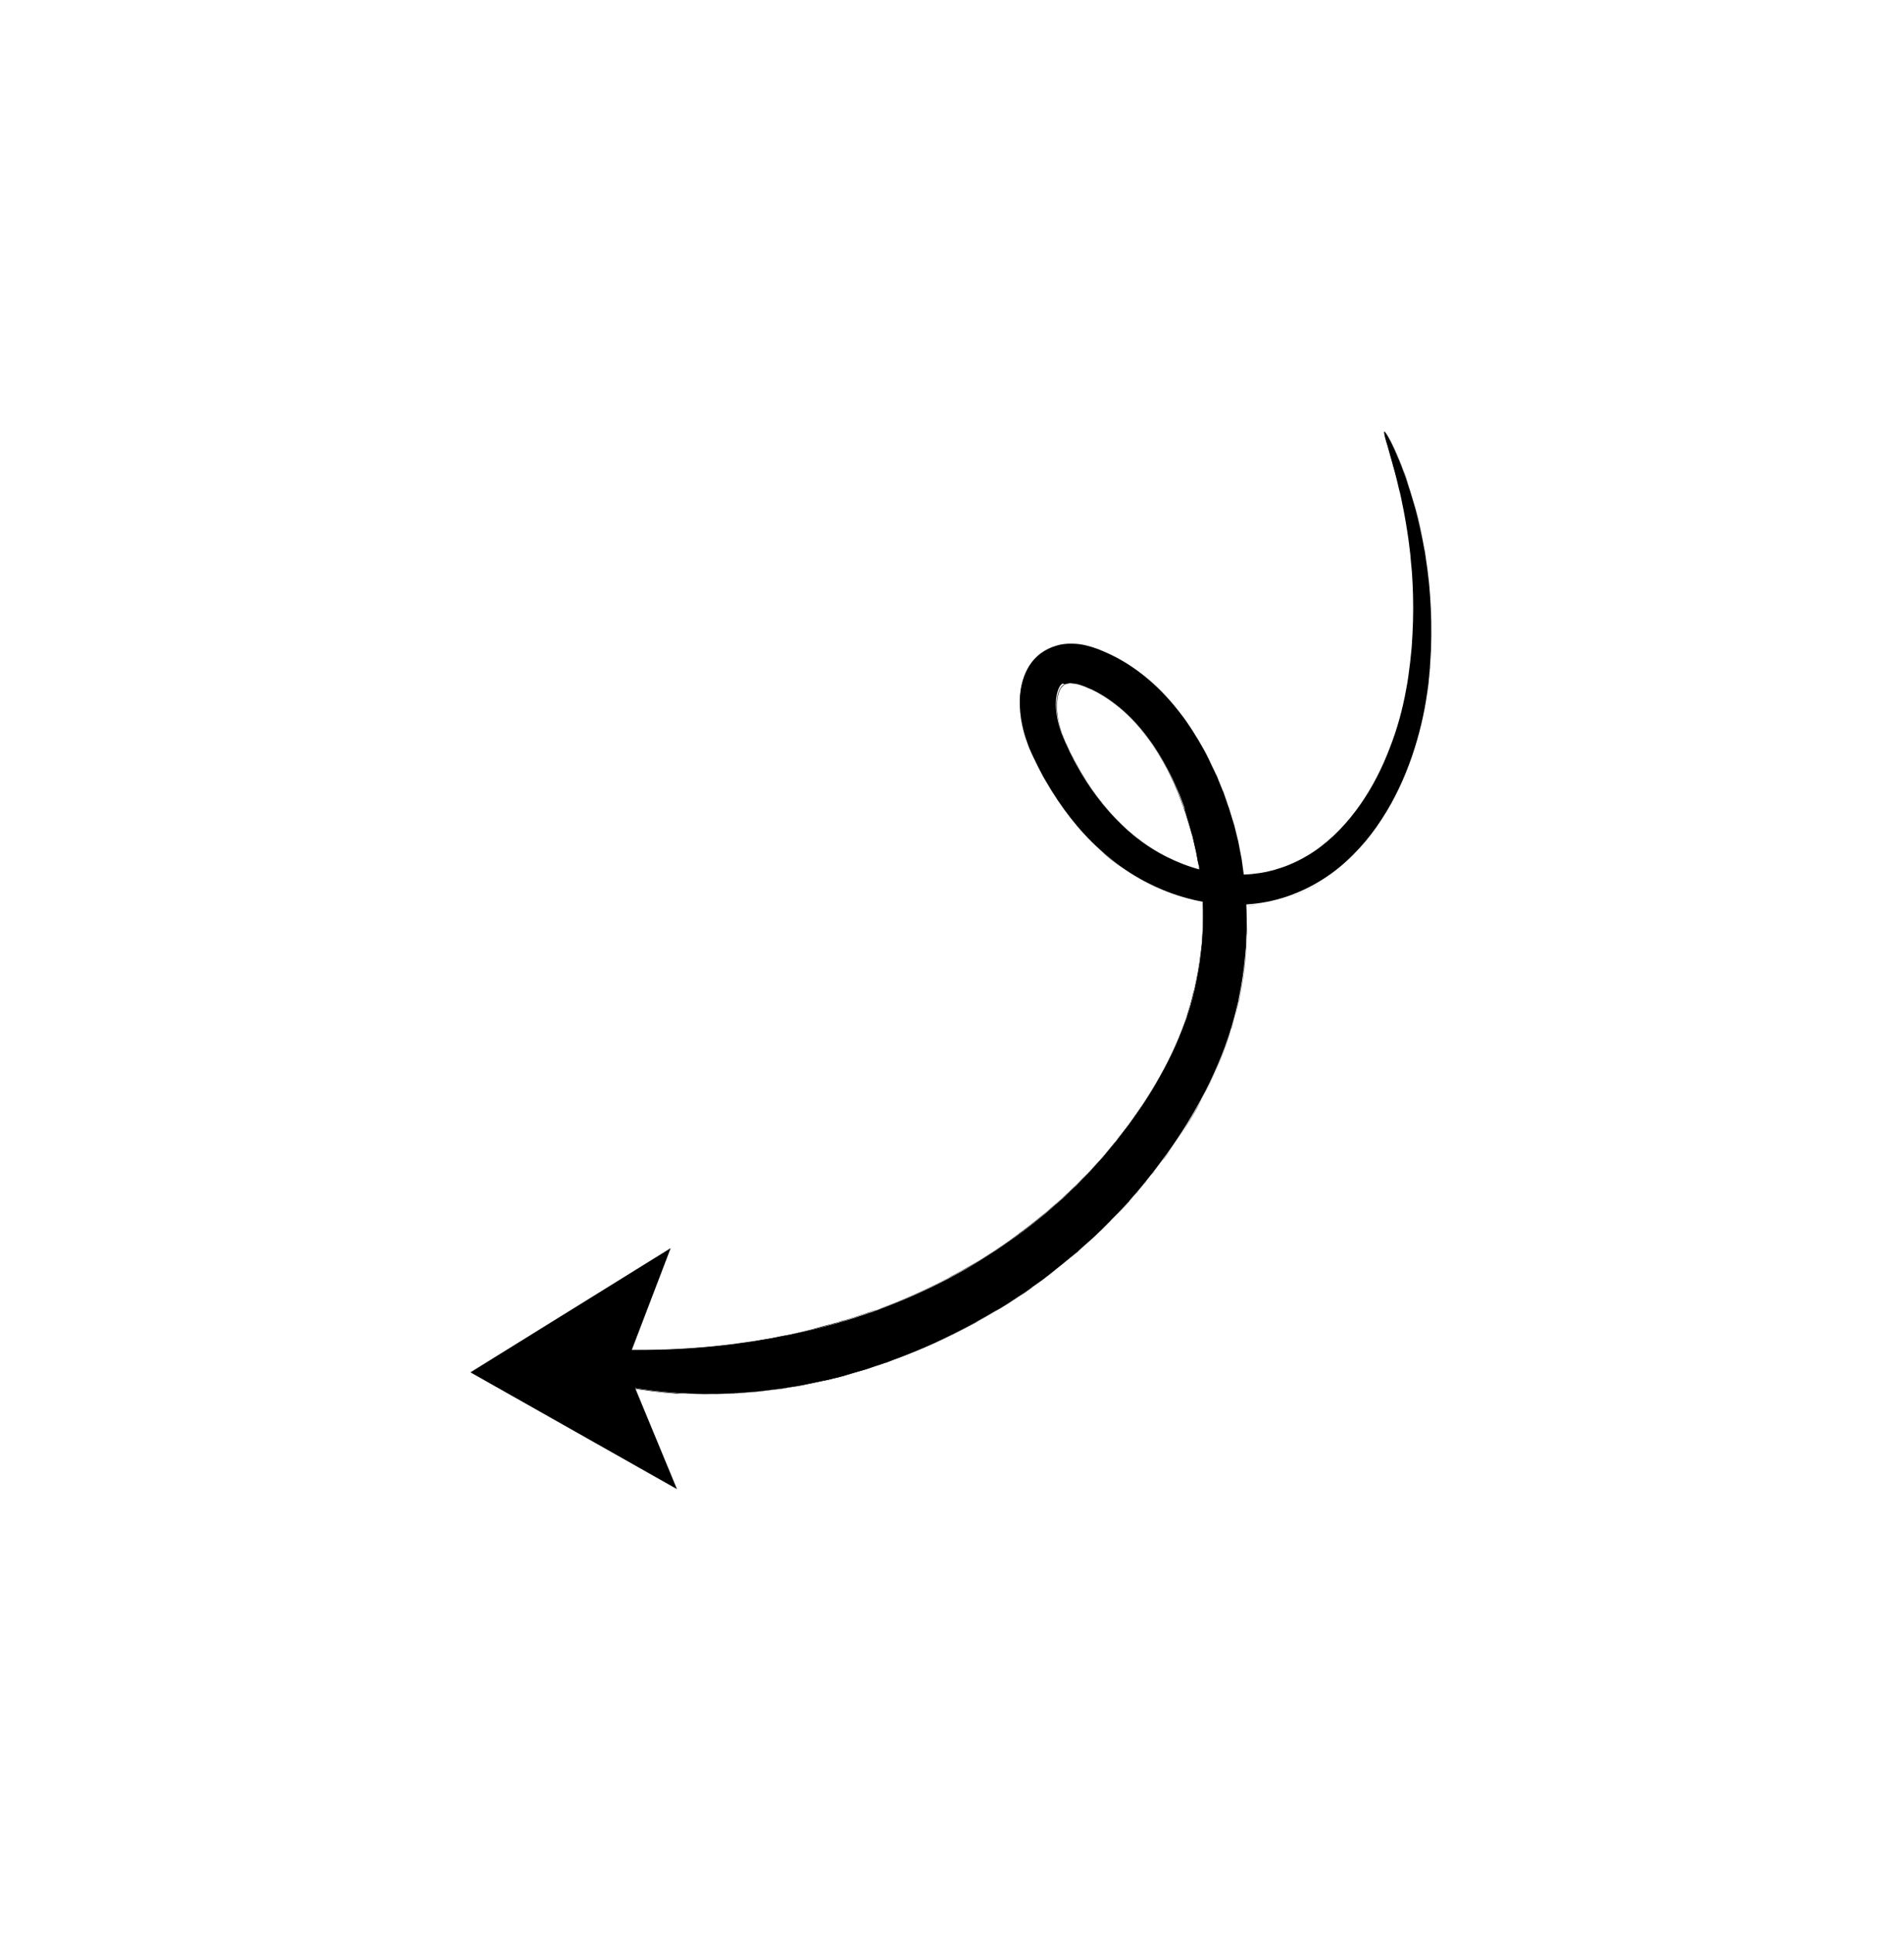 <svg width="132" height="134" viewBox="0 0 132 134" fill="none" xmlns="http://www.w3.org/2000/svg">
<g clip-path="url(#clip0_868_2863)">
<path d="M32.613 95.138L46.497 86.527L43.388 94.666L46.933 103.235L32.613 95.138Z" fill="black"/>
<path d="M37.745 93.81C37.716 93.927 37.831 94.088 38.075 94.266C38.204 94.361 38.358 94.458 38.539 94.555C38.63 94.61 38.733 94.665 38.849 94.721L39.017 94.805C39.082 94.833 39.134 94.861 39.199 94.889C39.458 95.001 39.743 95.115 40.054 95.229C40.132 95.257 40.209 95.286 40.3 95.315C40.378 95.344 40.469 95.372 40.56 95.401C40.728 95.459 40.91 95.503 41.105 95.562C41.482 95.665 41.884 95.794 42.326 95.886C42.547 95.932 42.768 95.991 43.002 96.037C43.119 96.067 43.237 96.083 43.354 96.113C43.471 96.143 43.588 96.159 43.718 96.176C45.657 96.522 48.031 96.722 50.646 96.602C50.816 96.594 50.973 96.598 51.143 96.577L51.641 96.539C51.981 96.51 52.308 96.493 52.661 96.451C53.002 96.408 53.355 96.366 53.696 96.323C53.866 96.302 54.05 96.281 54.22 96.26C54.391 96.225 54.574 96.205 54.744 96.17C54.915 96.136 55.098 96.115 55.269 96.081C55.452 96.047 55.623 96.025 55.807 95.978C56.161 95.91 56.515 95.828 56.882 95.76C56.974 95.737 57.066 95.726 57.158 95.703L57.407 95.657C57.591 95.61 57.762 95.563 57.946 95.516C58.13 95.469 58.313 95.421 58.484 95.374C58.668 95.327 58.852 95.266 59.023 95.219C59.207 95.172 59.418 95.099 59.641 95.04C59.759 95.004 59.877 94.968 60.009 94.933C60.14 94.897 60.272 94.849 60.404 94.8C60.68 94.703 60.982 94.607 61.298 94.498C61.377 94.474 61.456 94.45 61.548 94.413C61.627 94.376 61.719 94.353 61.798 94.316C61.969 94.255 62.141 94.181 62.325 94.121C63.773 93.573 65.54 92.811 67.496 91.739C67.985 91.465 68.487 91.191 69.003 90.878C69.267 90.741 69.519 90.578 69.784 90.415C70.035 90.252 70.3 90.076 70.565 89.9C70.698 89.812 70.83 89.724 70.962 89.635C71.028 89.598 71.095 89.548 71.161 89.497C71.228 89.447 71.294 89.409 71.36 89.358C71.625 89.169 71.891 88.98 72.169 88.791C72.301 88.704 72.434 88.589 72.567 88.488C72.7 88.387 72.833 88.286 72.965 88.185C73.231 87.969 73.51 87.767 73.776 87.539C74.042 87.311 74.321 87.096 74.6 86.868C74.666 86.817 74.733 86.753 74.799 86.69C74.866 86.626 74.932 86.575 74.999 86.512C75.132 86.384 75.265 86.27 75.412 86.143C75.545 86.016 75.691 85.902 75.824 85.775C75.958 85.647 76.091 85.52 76.224 85.392C76.358 85.265 76.491 85.138 76.624 84.997C76.691 84.934 76.758 84.87 76.825 84.793L76.931 84.691L77.025 84.589C77.292 84.321 77.559 84.04 77.826 83.759C77.893 83.683 77.959 83.619 78.026 83.542C78.093 83.465 78.16 83.402 78.227 83.325C78.36 83.184 78.481 83.031 78.615 82.877C78.749 82.723 78.882 82.583 79.003 82.429C79.124 82.275 79.258 82.121 79.379 81.967C79.499 81.813 79.633 81.66 79.754 81.493C79.821 81.416 79.888 81.339 79.942 81.262C80.009 81.185 80.063 81.095 80.13 81.018C80.372 80.684 80.627 80.363 80.869 80.029C80.99 79.862 81.111 79.695 81.233 79.515C81.354 79.348 81.462 79.167 81.583 79C82.055 78.305 82.501 77.57 82.935 76.808C83.369 76.046 83.777 75.271 84.147 74.442C84.517 73.626 84.861 72.783 85.154 71.899C85.237 71.678 85.293 71.457 85.363 71.236C85.433 71.014 85.49 70.793 85.56 70.559C85.617 70.337 85.674 70.103 85.731 69.881C85.76 69.764 85.788 69.66 85.817 69.543C85.845 69.425 85.874 69.308 85.889 69.19C86.079 68.264 86.229 67.323 86.314 66.368C86.332 66.132 86.363 65.883 86.381 65.648C86.386 65.412 86.404 65.163 86.409 64.927C86.445 64.442 86.43 63.956 86.427 63.47C86.432 63.221 86.41 62.984 86.403 62.735C86.395 62.498 86.374 62.248 86.366 61.999C86.345 61.762 86.324 61.512 86.29 61.261L86.258 60.893L86.247 60.801L86.236 60.709L86.214 60.524C86.18 60.274 86.145 60.037 86.111 59.786L86.089 59.602C86.077 59.536 86.065 59.483 86.054 59.417L85.983 59.047C85.936 58.81 85.889 58.559 85.841 58.322C85.781 58.083 85.721 57.832 85.661 57.594L85.576 57.237C85.54 57.118 85.503 56.999 85.466 56.88C85.393 56.642 85.32 56.403 85.246 56.165C85.209 56.045 85.173 55.926 85.123 55.807L85 55.449L84.876 55.091L84.815 54.918C84.79 54.865 84.765 54.799 84.74 54.746C84.641 54.506 84.554 54.281 84.454 54.041C84.404 53.922 84.368 53.803 84.305 53.696L84.142 53.35C84.029 53.124 83.929 52.898 83.817 52.658C83.704 52.432 83.591 52.205 83.465 51.978C82.974 51.085 82.418 50.215 81.782 49.383C81.145 48.564 80.43 47.782 79.609 47.088C78.787 46.395 77.885 45.791 76.889 45.329C76.824 45.301 76.759 45.272 76.707 45.245L76.513 45.16C76.384 45.104 76.267 45.061 76.138 45.005C75.879 44.905 75.593 44.818 75.294 44.744C74.995 44.67 74.656 44.62 74.303 44.623C73.951 44.613 73.571 44.654 73.19 44.774C72.835 44.882 72.479 45.055 72.147 45.295C71.829 45.535 71.561 45.829 71.359 46.151C71.156 46.474 71.018 46.798 70.92 47.123C70.822 47.448 70.763 47.761 70.73 48.075C70.665 48.691 70.706 49.269 70.785 49.836C70.878 50.39 71.011 50.932 71.209 51.463C71.258 51.595 71.308 51.728 71.357 51.861L71.394 51.954L71.432 52.033L71.507 52.206L71.669 52.552L71.832 52.885C71.882 52.992 71.945 53.111 71.995 53.218L72.171 53.551C72.284 53.778 72.41 53.991 72.536 54.205C73.041 55.073 73.598 55.916 74.222 56.709C74.845 57.501 75.522 58.243 76.266 58.908C79.214 61.632 83.259 63.115 87.097 62.637C89.009 62.404 90.789 61.642 92.261 60.583C93.004 60.053 93.657 59.442 94.245 58.803C94.833 58.164 95.357 57.471 95.802 56.775C96.72 55.371 97.391 53.882 97.892 52.426C98.392 50.958 98.737 49.498 98.936 48.086C98.966 47.916 98.982 47.733 99.012 47.563C99.027 47.472 99.028 47.393 99.043 47.302C99.045 47.21 99.06 47.132 99.062 47.04C99.079 46.87 99.095 46.7 99.112 46.529C99.129 46.359 99.145 46.189 99.149 46.019C99.169 45.678 99.189 45.35 99.209 45.023C99.215 44.695 99.222 44.367 99.229 44.039C99.243 42.753 99.177 41.531 99.07 40.399C99.036 40.122 99.003 39.833 98.97 39.556C98.936 39.279 98.889 39.016 98.856 38.752C98.832 38.62 98.822 38.489 98.799 38.357C98.775 38.225 98.752 38.106 98.728 37.974C98.681 37.723 98.634 37.472 98.587 37.235C98.385 36.271 98.181 35.399 97.936 34.617C97.875 34.419 97.826 34.233 97.765 34.048C97.704 33.862 97.642 33.69 97.593 33.518C97.531 33.345 97.482 33.186 97.42 33.027C97.371 32.868 97.309 32.709 97.247 32.563C97.198 32.417 97.136 32.271 97.086 32.138C97.037 32.005 96.987 31.872 96.924 31.753C96.825 31.513 96.725 31.288 96.638 31.088C96.55 30.889 96.463 30.715 96.387 30.569C96.312 30.422 96.249 30.302 96.186 30.195C96.072 30.008 96.009 29.915 95.97 29.913C95.943 29.926 95.954 30.044 96.002 30.256C96.026 30.361 96.062 30.494 96.111 30.653C96.16 30.811 96.222 30.984 96.27 31.195C96.331 31.394 96.391 31.632 96.464 31.884C96.501 32.016 96.537 32.148 96.574 32.28C96.61 32.413 96.646 32.558 96.695 32.717C96.731 32.862 96.78 33.022 96.816 33.18C96.852 33.339 96.901 33.511 96.936 33.682C96.972 33.854 97.021 34.026 97.069 34.211C97.104 34.396 97.153 34.581 97.188 34.779C97.355 35.558 97.506 36.429 97.643 37.378C97.678 37.615 97.699 37.852 97.733 38.102C97.743 38.221 97.767 38.353 97.777 38.471C97.788 38.603 97.798 38.721 97.808 38.853C97.829 39.116 97.863 39.366 97.883 39.642C97.904 39.906 97.912 40.181 97.932 40.458C97.987 41.562 97.989 42.743 97.924 43.975C97.904 44.289 97.885 44.59 97.865 44.918C97.832 45.232 97.799 45.559 97.767 45.873C97.688 46.514 97.609 47.181 97.478 47.834C97.241 49.152 96.873 50.52 96.349 51.856C95.837 53.206 95.169 54.538 94.308 55.773C93.446 57.008 92.39 58.145 91.118 59.014C90.482 59.441 89.795 59.802 89.071 60.07C88.886 60.143 88.703 60.19 88.519 60.25C88.426 60.287 88.334 60.31 88.243 60.334C88.15 60.358 88.059 60.381 87.954 60.404C87.757 60.451 87.573 60.485 87.376 60.519C87.18 60.539 86.983 60.573 86.787 60.593C85.216 60.744 83.562 60.499 82.02 59.903C81.242 59.605 80.492 59.228 79.783 58.774C79.074 58.321 78.406 57.789 77.778 57.193C76.536 56.002 75.468 54.566 74.613 52.993C74.512 52.793 74.399 52.606 74.299 52.393C74.198 52.193 74.098 51.993 74.01 51.794L73.873 51.488L73.736 51.182L73.674 51.023L73.636 50.943L73.612 50.877C73.574 50.784 73.537 50.691 73.513 50.598C73.39 50.227 73.294 49.83 73.249 49.449C73.192 49.066 73.187 48.685 73.233 48.346C73.279 48.006 73.377 47.733 73.484 47.565C73.538 47.488 73.592 47.424 73.658 47.387C73.8 47.456 73.879 47.419 73.972 47.396C74.05 47.372 74.155 47.362 74.272 47.365C74.39 47.369 74.546 47.4 74.702 47.43C74.858 47.474 75.04 47.532 75.221 47.603L75.506 47.73L75.649 47.786C75.701 47.801 75.739 47.828 75.791 47.856C77.265 48.581 78.56 49.761 79.589 51.156C80.11 51.854 80.565 52.602 80.98 53.389C81.08 53.589 81.18 53.788 81.281 53.975C81.368 54.175 81.455 54.387 81.556 54.587L81.693 54.893C81.743 54.999 81.78 55.105 81.817 55.198C81.891 55.41 81.978 55.61 82.052 55.822C82.078 55.875 82.09 55.928 82.115 55.981L82.137 56.139L82.235 56.457L82.333 56.775C82.37 56.881 82.407 56.987 82.431 57.093C82.492 57.305 82.553 57.517 82.614 57.728C82.638 57.834 82.675 57.94 82.699 58.046L82.77 58.363C82.818 58.574 82.866 58.786 82.914 59.01C82.962 59.222 82.996 59.446 83.031 59.657L83.103 59.961C83.115 60.014 83.127 60.066 83.126 60.119L83.149 60.277C83.183 60.501 83.218 60.712 83.24 60.923L83.263 61.081L83.274 61.16L83.285 61.239L83.318 61.568C83.339 61.779 83.348 62.002 83.37 62.213C83.378 62.423 83.387 62.647 83.395 62.857C83.404 63.067 83.412 63.291 83.408 63.5C83.399 63.933 83.403 64.353 83.369 64.772C83.351 64.982 83.347 65.192 83.329 65.401C83.312 65.611 83.281 65.82 83.264 66.029C83.181 66.867 83.02 67.689 82.847 68.484C82.832 68.589 82.804 68.68 82.775 68.784C82.747 68.888 82.719 68.98 82.704 69.084C82.648 69.279 82.604 69.475 82.548 69.67C82.492 69.865 82.422 70.06 82.366 70.255C82.31 70.451 82.253 70.646 82.171 70.827C81.894 71.593 81.591 72.333 81.25 73.045C80.908 73.77 80.528 74.454 80.135 75.138C79.742 75.809 79.323 76.466 78.879 77.097C78.771 77.251 78.664 77.405 78.543 77.572C78.435 77.727 78.314 77.881 78.206 78.035C77.978 78.33 77.75 78.625 77.522 78.921C77.468 78.998 77.414 79.075 77.347 79.138C77.293 79.216 77.227 79.279 77.173 79.357C77.052 79.497 76.932 79.638 76.824 79.779C76.704 79.92 76.583 80.061 76.476 80.202C76.356 80.33 76.235 80.471 76.115 80.599C75.995 80.727 75.874 80.867 75.754 80.995C75.7 81.059 75.634 81.123 75.58 81.2C75.526 81.264 75.46 81.328 75.393 81.391C75.139 81.647 74.899 81.889 74.659 82.144L74.566 82.234L74.472 82.323C74.406 82.386 74.352 82.437 74.286 82.501C74.166 82.616 74.032 82.743 73.912 82.858C73.792 82.972 73.659 83.086 73.539 83.201C73.406 83.315 73.287 83.417 73.154 83.531C73.034 83.646 72.901 83.747 72.781 83.861C72.715 83.912 72.661 83.976 72.595 84.026C72.528 84.077 72.475 84.141 72.408 84.192C72.156 84.394 71.903 84.597 71.651 84.799C71.399 85.002 71.146 85.192 70.894 85.381C70.775 85.469 70.642 85.571 70.523 85.659C70.403 85.747 70.27 85.849 70.151 85.924C69.9 86.1 69.648 86.263 69.409 86.44C69.343 86.478 69.29 86.529 69.224 86.566C69.157 86.603 69.104 86.654 69.038 86.692C68.919 86.767 68.786 86.855 68.667 86.93C68.429 87.081 68.177 87.244 67.939 87.395C67.701 87.532 67.463 87.683 67.225 87.82C66.761 88.108 66.286 88.344 65.837 88.593C64.027 89.551 62.406 90.225 61.076 90.725C60.905 90.785 60.747 90.846 60.589 90.907C60.51 90.931 60.431 90.968 60.352 90.992C60.273 91.016 60.194 91.04 60.129 91.064C59.826 91.161 59.563 91.258 59.3 91.342C59.168 91.378 59.05 91.427 58.931 91.463C58.813 91.499 58.708 91.535 58.603 91.558C58.393 91.618 58.195 91.677 58.038 91.725C57.867 91.773 57.709 91.821 57.538 91.868C57.367 91.916 57.21 91.951 57.039 91.998C56.868 92.046 56.711 92.08 56.54 92.128L56.291 92.186C56.212 92.21 56.12 92.221 56.041 92.245C55.713 92.327 55.385 92.396 55.057 92.465C54.899 92.5 54.729 92.534 54.571 92.569C54.414 92.604 54.243 92.638 54.086 92.66C53.928 92.695 53.771 92.729 53.614 92.751C53.456 92.786 53.299 92.807 53.142 92.829C52.827 92.885 52.513 92.929 52.198 92.985C51.883 93.029 51.582 93.072 51.268 93.116L50.809 93.181C50.652 93.203 50.508 93.211 50.364 93.234C47.967 93.518 45.784 93.598 43.942 93.584C43.825 93.581 43.707 93.59 43.602 93.587C43.485 93.584 43.38 93.581 43.263 93.577C43.054 93.571 42.832 93.564 42.623 93.572C42.205 93.573 41.813 93.548 41.435 93.537C41.252 93.531 41.069 93.526 40.899 93.521C40.808 93.519 40.73 93.516 40.651 93.514C40.573 93.512 40.495 93.509 40.403 93.507C40.09 93.498 39.789 93.489 39.528 93.494C39.463 93.492 39.398 93.49 39.332 93.502C39.267 93.5 39.215 93.498 39.149 93.496C39.032 93.493 38.914 93.502 38.809 93.499C38.6 93.507 38.417 93.527 38.273 93.549C37.958 93.606 37.773 93.692 37.745 93.81Z" fill="black"/>
<path d="M48.177 96.623C48.986 96.646 49.809 96.644 50.647 96.603C50.699 96.605 50.764 96.593 50.816 96.595C50.921 96.598 51.039 96.588 51.143 96.578L51.641 96.54C51.732 96.53 51.837 96.52 51.928 96.522C52.164 96.503 52.413 96.484 52.648 96.465C52.989 96.422 53.329 96.38 53.67 96.337C53.735 96.326 53.801 96.328 53.866 96.317C53.984 96.307 54.102 96.284 54.207 96.274C54.377 96.24 54.561 96.219 54.731 96.184C54.875 96.162 55.02 96.14 55.164 96.118L55.255 96.108C55.295 96.096 55.321 96.097 55.36 96.085C55.505 96.063 55.649 96.04 55.793 96.005L56.226 95.913C56.436 95.867 56.659 95.821 56.869 95.774C56.896 95.762 56.935 95.763 56.961 95.751C57.014 95.739 57.079 95.728 57.145 95.717L57.407 95.659C57.578 95.611 57.749 95.577 57.932 95.53L57.959 95.531C58.142 95.483 58.326 95.436 58.497 95.389C58.615 95.353 58.734 95.317 58.852 95.281C58.918 95.27 58.97 95.245 59.036 95.221L59.654 95.042C59.733 95.018 59.812 94.994 59.904 94.971L60.022 94.935C60.101 94.911 60.193 94.874 60.272 94.85C60.325 94.838 60.364 94.813 60.417 94.802C60.575 94.741 60.746 94.693 60.93 94.633L61.325 94.5C61.351 94.488 61.377 94.475 61.416 94.477C61.469 94.465 61.522 94.44 61.574 94.416C61.654 94.379 61.745 94.355 61.825 94.318C61.996 94.257 62.167 94.184 62.351 94.123C63.181 93.806 63.958 93.488 64.75 93.13C65.686 92.698 66.623 92.24 67.522 91.754C67.614 91.705 67.707 91.655 67.8 91.592C68.196 91.367 68.606 91.143 69.016 90.893L69.28 90.743C69.452 90.643 69.624 90.53 69.796 90.43C70.008 90.291 70.22 90.153 70.432 90.015L70.578 89.915C70.644 89.877 70.71 89.826 70.776 89.789C70.843 89.752 70.909 89.701 70.975 89.664C71.041 89.626 71.108 89.576 71.174 89.525C71.24 89.475 71.306 89.437 71.373 89.386L71.612 89.197C71.797 89.071 71.983 88.932 72.169 88.806C72.275 88.73 72.381 88.655 72.487 88.566C72.514 88.54 72.54 88.528 72.567 88.503C72.62 88.465 72.686 88.414 72.739 88.376C72.819 88.313 72.899 88.25 72.978 88.186C73.045 88.136 73.111 88.085 73.178 88.022C73.377 87.87 73.589 87.706 73.789 87.541C73.948 87.414 74.108 87.275 74.267 87.148L74.613 86.869C74.679 86.819 74.746 86.768 74.812 86.692C74.879 86.628 74.945 86.577 75.012 86.513C75.066 86.463 75.132 86.412 75.185 86.361C75.265 86.285 75.345 86.221 75.425 86.145L75.838 85.776C75.931 85.687 76.024 85.585 76.131 85.496L76.237 85.394L76.638 84.999C76.704 84.936 76.771 84.872 76.838 84.795L76.944 84.693L77.038 84.591L77.172 84.45C77.385 84.22 77.612 83.991 77.839 83.748C77.866 83.723 77.893 83.697 77.906 83.671C77.946 83.633 78 83.582 78.04 83.531L78.093 83.48C78.147 83.429 78.187 83.377 78.24 83.314L78.347 83.225C78.441 83.109 78.547 83.007 78.641 82.892C78.775 82.739 78.908 82.598 79.029 82.444L79.083 82.38C79.19 82.252 79.297 82.111 79.418 81.983L79.579 81.791C79.659 81.701 79.726 81.598 79.806 81.509L79.994 81.278C80.034 81.227 80.075 81.175 80.115 81.124C80.142 81.099 80.155 81.073 80.182 81.034C80.316 80.867 80.438 80.687 80.572 80.52C80.692 80.367 80.814 80.199 80.921 80.045L81.285 79.531C81.352 79.428 81.419 79.338 81.487 79.235C81.541 79.157 81.581 79.093 81.635 79.016C82.12 78.295 82.58 77.561 82.987 76.837C83.408 76.049 83.817 75.247 84.173 74.47C84.556 73.628 84.887 72.772 85.179 71.927C85.249 71.745 85.305 71.55 85.361 71.355C85.375 71.316 85.376 71.29 85.389 71.251C85.459 71.03 85.516 70.821 85.586 70.6L85.586 70.574C85.628 70.444 85.671 70.288 85.7 70.144C85.715 70.066 85.742 69.988 85.757 69.91L85.799 69.753C85.814 69.688 85.828 69.623 85.843 69.571C85.856 69.545 85.857 69.506 85.871 69.48C85.885 69.402 85.913 69.31 85.928 69.232C86.147 68.11 86.283 67.248 86.353 66.41C86.354 66.331 86.369 66.252 86.37 66.174C86.387 66.017 86.403 65.847 86.407 65.689L86.448 64.956C86.469 64.602 86.463 64.234 86.47 63.893C86.473 63.762 86.463 63.63 86.465 63.512C86.469 63.342 86.459 63.158 86.45 62.987C86.451 62.934 86.439 62.868 86.441 62.803C86.663 62.783 86.899 62.764 87.121 62.744C88.051 62.627 88.984 62.392 89.867 62.024C90.723 61.681 91.529 61.232 92.285 60.69C92.643 60.438 92.989 60.146 93.335 59.841C93.654 59.562 93.961 59.243 94.269 58.91C94.83 58.297 95.354 57.617 95.826 56.882C96.258 56.212 96.665 55.489 97.021 54.725C97.349 54.039 97.652 53.287 97.916 52.52C98.403 51.117 98.746 49.657 98.96 48.18C98.976 48.036 99.005 47.906 99.021 47.762C99.022 47.723 99.036 47.684 99.037 47.644L99.038 47.579C99.052 47.514 99.054 47.448 99.068 47.383C99.07 47.291 99.085 47.213 99.087 47.121C99.103 46.977 99.119 46.82 99.122 46.676L99.124 46.61C99.124 46.571 99.125 46.531 99.139 46.492C99.155 46.361 99.157 46.23 99.173 46.1C99.175 45.995 99.191 45.877 99.193 45.772C99.211 45.549 99.216 45.326 99.233 45.104L99.254 44.12C99.266 42.926 99.213 41.704 99.094 40.48C99.061 40.203 99.028 39.913 98.994 39.637C98.972 39.453 98.949 39.281 98.914 39.109C98.903 39.017 98.892 38.925 98.88 38.833L98.823 38.438L98.824 38.411C98.8 38.292 98.776 38.174 98.766 38.055L98.731 37.844C98.696 37.659 98.66 37.488 98.638 37.316C98.412 36.234 98.207 35.401 97.987 34.699C97.95 34.593 97.926 34.487 97.889 34.381L97.816 34.129C97.779 34.01 97.729 33.877 97.692 33.771C97.68 33.718 97.656 33.665 97.631 33.599L97.458 33.108C97.421 33.002 97.384 32.896 97.347 32.79C97.322 32.737 97.31 32.697 97.285 32.644C97.248 32.538 97.21 32.445 97.173 32.352L97.124 32.219C97.074 32.086 97.025 31.954 96.962 31.834C96.862 31.595 96.763 31.369 96.675 31.169C96.601 30.983 96.513 30.823 96.437 30.69L96.425 30.65C96.35 30.503 96.287 30.384 96.224 30.277C96.123 30.09 96.047 29.996 96.02 29.995C95.994 30.008 96.005 30.126 96.053 30.337C96.076 30.443 96.113 30.575 96.162 30.734C96.174 30.787 96.199 30.84 96.21 30.906C96.247 31.012 96.284 31.145 96.32 31.277C96.382 31.476 96.442 31.714 96.515 31.965C96.552 32.084 96.588 32.217 96.624 32.362C96.661 32.494 96.697 32.64 96.746 32.799C96.758 32.852 96.77 32.904 96.795 32.971C96.819 33.063 96.843 33.169 96.88 33.262L96.928 33.447C96.952 33.553 96.976 33.659 97 33.764C97.012 33.83 97.037 33.897 97.048 33.963C97.072 34.068 97.109 34.174 97.133 34.293L97.252 34.861C97.407 35.548 97.547 36.353 97.707 37.46C97.741 37.697 97.763 37.934 97.796 38.184C97.807 38.303 97.818 38.408 97.842 38.527L97.841 38.566L97.872 38.948C97.909 39.041 97.907 39.133 97.918 39.225C97.928 39.383 97.951 39.554 97.96 39.725C97.981 39.988 97.988 40.264 98.009 40.54C98.062 41.736 98.064 42.917 98.001 44.057L97.942 45C97.925 45.197 97.908 45.393 97.877 45.589C97.862 45.707 97.846 45.838 97.844 45.956C97.765 46.583 97.686 47.25 97.555 47.916C97.304 49.3 96.923 50.654 96.425 51.952C96.163 52.653 95.861 53.326 95.535 53.947C95.181 54.632 94.802 55.277 94.384 55.869C93.442 57.219 92.374 58.304 91.195 59.109C90.545 59.55 89.859 59.897 89.147 60.165C89.029 60.214 88.897 60.25 88.766 60.298C88.713 60.31 88.648 60.334 88.595 60.359C88.516 60.383 88.437 60.407 88.359 60.418C88.345 60.417 88.332 60.43 88.306 60.429L88.188 60.465C88.135 60.477 88.083 60.488 88.03 60.513C87.912 60.536 87.794 60.559 87.689 60.582C87.61 60.593 87.531 60.617 87.453 60.627L87.387 60.639C87.217 60.66 87.047 60.681 86.863 60.702C86.667 60.723 86.458 60.73 86.248 60.737L86.226 60.578L86.203 60.42C86.18 60.236 86.145 60.038 86.123 59.853L86.101 59.669C86.089 59.63 86.089 59.59 86.077 59.55C86.078 59.524 86.065 59.511 86.066 59.484L85.995 59.115C85.983 59.036 85.959 58.943 85.948 58.864C85.912 58.706 85.889 58.547 85.853 58.389L85.672 57.662L85.589 57.292C85.564 57.212 85.54 57.133 85.515 57.053C85.503 57.014 85.491 56.974 85.478 56.934L85.393 56.643C85.357 56.498 85.307 56.365 85.271 56.219C85.247 56.127 85.21 56.034 85.185 55.954C85.173 55.928 85.16 55.901 85.148 55.861L85.025 55.503L84.84 54.973C84.828 54.933 84.816 54.894 84.79 54.853C84.778 54.84 84.778 54.814 84.766 54.787C84.666 54.548 84.579 54.322 84.48 54.083C84.467 54.043 84.442 54.003 84.43 53.964C84.406 53.884 84.368 53.817 84.33 53.737L84.168 53.392C84.092 53.245 84.03 53.086 83.955 52.926L83.842 52.7C83.804 52.633 83.767 52.566 83.742 52.5C83.667 52.34 83.579 52.18 83.49 52.02C83.239 51.566 82.974 51.112 82.708 50.698C82.43 50.256 82.125 49.827 81.807 49.424C81.476 48.995 81.132 48.591 80.787 48.227C80.416 47.835 80.032 47.456 79.634 47.13C78.774 46.409 77.858 45.818 76.914 45.37C76.849 45.342 76.785 45.314 76.733 45.286L76.539 45.202C76.5 45.187 76.461 45.173 76.435 45.159C76.344 45.117 76.254 45.088 76.163 45.046C75.839 44.932 75.579 44.846 75.319 44.785C74.994 44.71 74.681 44.675 74.394 44.667C74.381 44.666 74.355 44.665 74.342 44.665C73.963 44.654 73.583 44.709 73.228 44.816C72.847 44.936 72.491 45.11 72.186 45.337C71.88 45.564 71.6 45.858 71.397 46.193C71.208 46.477 71.057 46.813 70.945 47.164C70.861 47.464 70.789 47.777 70.756 48.117C70.705 48.68 70.719 49.258 70.811 49.877C70.903 50.444 71.036 50.973 71.234 51.504C71.296 51.663 71.346 51.783 71.382 51.902L71.42 51.995L71.532 52.248L71.682 52.593L71.845 52.926C71.87 52.967 71.882 53.006 71.907 53.046C71.945 53.113 71.983 53.193 72.02 53.273L72.196 53.606C72.271 53.766 72.36 53.913 72.448 54.06C72.486 54.126 72.524 54.193 72.561 54.26C73.066 55.141 73.636 55.984 74.247 56.763C74.883 57.569 75.573 58.312 76.291 58.962C76.765 59.41 77.279 59.818 77.82 60.188C77.293 59.819 76.779 59.397 76.291 58.962C75.573 58.312 74.883 57.569 74.247 56.763C73.636 55.984 73.066 55.141 72.561 54.26C72.524 54.193 72.486 54.126 72.448 54.06C72.36 53.913 72.272 53.752 72.196 53.606L72.02 53.273C71.983 53.206 71.945 53.126 71.907 53.046C71.882 53.006 71.87 52.967 71.845 52.926L71.682 52.593L71.42 51.995L71.382 51.902C71.332 51.796 71.283 51.663 71.234 51.504C71.049 50.974 70.903 50.444 70.811 49.877C70.719 49.258 70.679 48.679 70.743 48.117C70.776 47.776 70.835 47.463 70.933 47.164C71.044 46.813 71.195 46.489 71.371 46.193C71.587 45.858 71.854 45.564 72.159 45.336C72.465 45.109 72.808 44.935 73.202 44.816C73.557 44.708 73.937 44.653 74.316 44.664C74.629 44.673 74.968 44.71 75.319 44.785C75.579 44.846 75.852 44.932 76.163 45.046C76.254 45.088 76.344 45.117 76.435 45.159C76.461 45.173 76.5 45.187 76.539 45.202L76.733 45.286C76.798 45.314 76.849 45.342 76.901 45.37C77.859 45.805 78.787 46.409 79.634 47.13C80.032 47.456 80.416 47.835 80.787 48.227C81.132 48.591 81.476 48.995 81.807 49.424C82.112 49.827 82.417 50.256 82.708 50.698C82.974 51.112 83.239 51.566 83.49 52.02C83.579 52.18 83.654 52.34 83.742 52.5C83.767 52.566 83.804 52.633 83.842 52.7L83.955 52.926C84.03 53.072 84.079 53.231 84.155 53.378L84.317 53.724C84.355 53.804 84.38 53.87 84.417 53.95C84.429 53.99 84.455 54.03 84.467 54.07C84.567 54.296 84.653 54.534 84.753 54.773C84.766 54.787 84.765 54.813 84.777 54.84C84.79 54.88 84.815 54.92 84.827 54.96L84.889 55.132L85.012 55.49L85.148 55.861C85.16 55.901 85.173 55.928 85.185 55.954C85.21 56.047 85.247 56.127 85.271 56.219C85.307 56.365 85.357 56.498 85.393 56.643L85.478 56.934C85.491 56.974 85.503 57.014 85.515 57.053C85.54 57.133 85.564 57.212 85.589 57.292L85.673 57.649L85.853 58.376C85.889 58.534 85.925 58.706 85.948 58.864C85.959 58.943 85.983 59.036 85.995 59.115L86.066 59.484C86.065 59.511 86.078 59.524 86.077 59.55C86.089 59.59 86.089 59.616 86.101 59.656L86.124 59.84C86.146 60.025 86.18 60.236 86.203 60.42L86.226 60.578L86.248 60.737C85.242 60.773 84.187 60.624 83.16 60.344L83.149 60.279L83.126 60.12C83.127 60.081 83.114 60.054 83.102 60.015C83.102 60.002 83.09 59.975 83.09 59.962L83.031 59.645C83.02 59.566 83.008 59.487 82.984 59.407C82.961 59.276 82.938 59.13 82.914 58.999L82.902 58.972C82.854 58.761 82.806 58.562 82.757 58.364L82.686 58.047C82.674 57.981 82.649 57.915 82.625 57.848C82.612 57.809 82.6 57.769 82.588 57.729L82.539 57.557C82.49 57.398 82.454 57.239 82.405 57.094C82.381 57.014 82.356 56.935 82.332 56.855C82.319 56.829 82.32 56.803 82.307 56.776L82.209 56.458L82.049 55.981C82.037 55.941 82.025 55.914 82.012 55.875C82 55.861 82 55.835 81.987 55.822L81.752 55.198C81.74 55.158 81.728 55.118 81.715 55.092C81.691 55.025 81.666 54.959 81.641 54.893L81.504 54.587C81.416 54.387 81.329 54.175 81.229 53.975C81.191 53.908 81.166 53.842 81.129 53.762C81.066 53.642 81.004 53.509 80.941 53.376C80.513 52.576 80.059 51.815 79.55 51.143C79.017 50.419 78.442 49.785 77.826 49.242C77.172 48.672 76.476 48.192 75.765 47.843C75.727 47.816 75.675 47.801 75.623 47.774L75.48 47.717L75.196 47.591C74.988 47.506 74.82 47.448 74.677 47.418C74.508 47.374 74.364 47.356 74.247 47.353C74.234 47.352 74.221 47.352 74.221 47.352C74.129 47.349 74.038 47.36 73.946 47.383C73.854 47.407 73.775 47.444 73.708 47.495C73.642 47.545 73.589 47.596 73.535 47.673C73.414 47.84 73.316 48.126 73.283 48.453C73.237 48.78 73.243 49.161 73.3 49.556C73.357 49.952 73.44 50.348 73.563 50.706C73.588 50.785 73.624 50.892 73.662 50.984L73.686 51.051L73.786 51.277L73.949 51.597L74.087 51.903C74.174 52.089 74.262 52.288 74.363 52.462L74.388 52.502C74.45 52.635 74.526 52.768 74.602 52.902C74.639 52.969 74.677 53.035 74.702 53.089C75.13 53.876 75.611 54.638 76.132 55.322C76.666 56.033 77.253 56.694 77.868 57.276C78.508 57.899 79.19 58.43 79.873 58.857C80.582 59.311 81.332 59.687 82.11 59.986C82.46 60.114 82.823 60.23 83.174 60.332L83.24 60.924L83.274 61.162L83.305 61.569L83.357 62.214C83.367 62.346 83.365 62.464 83.375 62.595C83.373 62.687 83.384 62.766 83.382 62.858C83.381 62.923 83.393 62.989 83.391 63.055C83.401 63.2 83.398 63.357 83.395 63.501C83.392 63.632 83.39 63.751 83.388 63.869C83.381 64.17 83.388 64.472 83.356 64.773L83.316 65.402C83.301 65.533 83.285 65.664 83.269 65.794C83.254 65.873 83.253 65.951 83.238 66.03C83.141 66.933 82.966 67.82 82.821 68.485C82.806 68.563 82.792 68.629 82.764 68.693C82.751 68.719 82.75 68.746 82.737 68.784C82.708 68.876 82.694 68.967 82.665 69.058L82.665 69.084C82.65 69.163 82.623 69.227 82.608 69.306C82.579 69.436 82.537 69.553 82.509 69.683C82.452 69.879 82.383 70.073 82.327 70.269C82.313 70.308 82.299 70.334 82.298 70.373C82.256 70.529 82.201 70.685 82.145 70.841C81.881 71.581 81.565 72.333 81.224 73.058C80.895 73.757 80.515 74.455 80.109 75.152C79.729 75.797 79.311 76.454 78.853 77.11L78.516 77.586C78.409 77.74 78.301 77.882 78.193 78.036L78.18 78.049C78.019 78.267 77.858 78.472 77.697 78.678L77.495 78.934C77.469 78.96 77.455 78.986 77.442 79.011C77.401 79.063 77.374 79.101 77.334 79.153L77.267 79.23C77.227 79.268 77.187 79.319 77.16 79.358L76.811 79.781C76.744 79.871 76.664 79.96 76.597 80.05L76.463 80.204C76.37 80.306 76.276 80.408 76.182 80.51L76.089 80.612C75.969 80.74 75.848 80.881 75.728 81.009C75.674 81.06 75.634 81.111 75.581 81.162L75.541 81.2C75.501 81.239 75.461 81.277 75.421 81.328C75.394 81.353 75.38 81.379 75.354 81.392C75.1 81.647 74.86 81.902 74.62 82.145L74.526 82.234L74.433 82.323C74.367 82.387 74.313 82.438 74.247 82.501C74.153 82.59 74.06 82.68 73.954 82.768L73.74 82.972C73.66 83.048 73.58 83.125 73.487 83.201L73.328 83.341C73.248 83.404 73.181 83.468 73.102 83.531C72.982 83.645 72.849 83.747 72.729 83.861L72.543 84.026C72.476 84.09 72.409 84.141 72.356 84.178C72.21 84.292 72.064 84.419 71.918 84.533L71.599 84.786C71.413 84.938 71.227 85.077 71.041 85.216C70.975 85.267 70.909 85.317 70.842 85.368C70.75 85.431 70.67 85.494 70.577 85.57L70.471 85.646C70.444 85.671 70.418 85.684 70.391 85.709C70.298 85.785 70.192 85.848 70.099 85.924L70.033 85.974C69.807 86.138 69.582 86.289 69.357 86.44C69.317 86.465 69.29 86.491 69.251 86.516L69.171 86.566C69.105 86.617 69.052 86.654 68.986 86.692C68.867 86.767 68.734 86.855 68.615 86.93L68.575 86.955C68.337 87.106 68.112 87.257 67.887 87.395L67.623 87.544C67.464 87.632 67.318 87.719 67.16 87.806C66.789 88.032 66.419 88.231 66.063 88.418C65.97 88.467 65.865 88.517 65.772 88.58C64.24 89.388 62.684 90.091 61.011 90.711L60.524 90.894C60.445 90.918 60.366 90.955 60.3 90.979C60.248 91.004 60.208 91.016 60.156 91.027C60.129 91.04 60.103 91.039 60.077 91.051C59.774 91.147 59.511 91.245 59.248 91.329C59.196 91.341 59.156 91.366 59.116 91.378C59.037 91.401 58.959 91.425 58.893 91.45C58.814 91.474 58.748 91.498 58.682 91.509L58.564 91.545L58.38 91.606C58.236 91.641 58.117 91.69 57.999 91.712C57.933 91.737 57.881 91.748 57.815 91.773C57.709 91.809 57.605 91.832 57.499 91.868C57.42 91.892 57.341 91.916 57.25 91.927C57.171 91.951 57.079 91.974 57 91.998C56.842 92.046 56.672 92.081 56.514 92.128L56.264 92.187C56.212 92.198 56.16 92.21 56.107 92.222C56.081 92.234 56.041 92.233 56.015 92.245L55.884 92.281C55.608 92.351 55.319 92.409 55.044 92.479C54.925 92.515 54.794 92.537 54.676 92.56C54.636 92.572 54.597 92.571 54.558 92.583C54.401 92.618 54.23 92.652 54.072 92.687C53.98 92.711 53.889 92.721 53.797 92.745L53.587 92.791C53.482 92.814 53.39 92.825 53.285 92.848C53.233 92.859 53.167 92.871 53.115 92.882L52.682 92.961C52.511 92.996 52.341 93.017 52.17 93.052C51.987 93.072 51.804 93.106 51.633 93.128C51.502 93.15 51.371 93.159 51.24 93.182L50.782 93.247C50.69 93.257 50.585 93.268 50.494 93.278C50.441 93.276 50.389 93.288 50.323 93.299C49.21 93.424 48.059 93.522 46.908 93.58C45.914 93.63 44.907 93.653 43.902 93.65C43.862 93.649 43.81 93.647 43.771 93.646C43.706 93.644 43.641 93.642 43.575 93.64C43.471 93.637 43.34 93.633 43.236 93.63C43.04 93.624 42.857 93.619 42.661 93.627L42.596 93.625C42.334 93.63 42.086 93.61 41.851 93.603C41.695 93.598 41.564 93.595 41.42 93.59C41.238 93.585 41.055 93.58 40.885 93.575C40.807 93.572 40.728 93.57 40.65 93.568L40.624 93.567C40.546 93.565 40.468 93.562 40.376 93.56C40.063 93.551 39.762 93.542 39.501 93.547L39.305 93.555L39.122 93.549C39.005 93.546 38.887 93.556 38.782 93.553C38.573 93.56 38.39 93.581 38.246 93.603C37.944 93.646 37.773 93.733 37.744 93.864C37.715 93.981 37.83 94.142 38.074 94.319C38.203 94.415 38.358 94.511 38.538 94.609C38.629 94.664 38.732 94.719 38.848 94.775L39.017 94.859C39.068 94.887 39.133 94.901 39.185 94.929L39.198 94.93C39.457 95.042 39.742 95.142 40.053 95.27L40.118 95.298C40.183 95.313 40.234 95.341 40.299 95.369C40.377 95.397 40.468 95.426 40.559 95.455C40.74 95.513 40.922 95.558 41.104 95.615C41.169 95.63 41.247 95.659 41.312 95.674C41.637 95.762 41.961 95.864 42.312 95.939C42.533 95.985 42.754 96.044 42.989 96.091L43.106 96.107C43.184 96.123 43.262 96.138 43.34 96.153C43.418 96.169 43.496 96.184 43.574 96.2C43.613 96.201 43.652 96.215 43.691 96.216C44.706 96.403 45.788 96.527 46.897 96.612C47.328 96.598 47.746 96.61 48.177 96.623ZM86.441 62.803C86.439 62.868 86.451 62.934 86.45 62.987C86.459 63.158 86.469 63.329 86.465 63.512C86.462 63.644 86.46 63.775 86.47 63.893C86.476 64.248 86.481 64.602 86.448 64.956L86.42 65.677C86.404 65.834 86.387 66.004 86.384 66.161C86.382 66.24 86.367 66.318 86.366 66.397C86.296 67.235 86.16 68.097 85.941 69.219C85.926 69.311 85.912 69.389 85.884 69.467C85.87 69.493 85.869 69.532 85.856 69.558C85.841 69.623 85.827 69.675 85.813 69.741L85.77 69.897C85.756 69.975 85.728 70.053 85.713 70.131C85.684 70.275 85.629 70.431 85.586 70.574L85.586 70.6C85.516 70.821 85.472 71.03 85.403 71.251C85.389 71.29 85.375 71.316 85.361 71.355C85.305 71.537 85.262 71.733 85.193 71.914C84.9 72.772 84.569 73.629 84.186 74.457C83.83 75.248 83.422 76.036 82.974 76.824C82.567 77.547 82.121 78.282 81.635 79.016C81.581 79.093 81.541 79.157 81.487 79.235C81.419 79.338 81.352 79.441 81.285 79.531L80.908 80.045C80.787 80.199 80.679 80.366 80.572 80.52C80.438 80.687 80.316 80.867 80.182 81.034C80.155 81.073 80.142 81.099 80.115 81.124C80.075 81.175 80.021 81.226 79.981 81.278L79.806 81.509C79.726 81.598 79.659 81.688 79.579 81.791L79.405 81.983C79.297 82.124 79.203 82.252 79.083 82.38L79.029 82.444C78.895 82.598 78.762 82.738 78.641 82.892C78.547 83.007 78.441 83.109 78.347 83.225L78.24 83.34C78.186 83.391 78.146 83.442 78.093 83.506L78.039 83.557C77.999 83.608 77.959 83.647 77.906 83.698C77.879 83.723 77.852 83.748 77.839 83.774C77.612 84.004 77.398 84.221 77.172 84.45L77.038 84.591L76.944 84.706L76.838 84.795C76.771 84.859 76.704 84.936 76.638 84.999L76.237 85.394L76.131 85.496C76.037 85.585 75.931 85.687 75.838 85.776L75.425 86.145C75.345 86.221 75.265 86.285 75.185 86.361C75.132 86.412 75.066 86.463 75.012 86.513C74.945 86.577 74.879 86.628 74.812 86.692C74.733 86.755 74.666 86.818 74.613 86.869L74.267 87.148C74.108 87.275 73.948 87.414 73.789 87.541C73.589 87.706 73.377 87.87 73.178 88.022C73.112 88.072 73.045 88.123 72.979 88.173C72.899 88.237 72.82 88.287 72.74 88.35C72.687 88.388 72.621 88.439 72.567 88.476C72.541 88.502 72.514 88.514 72.488 88.54C72.382 88.615 72.275 88.704 72.169 88.78C71.984 88.906 71.798 89.044 71.612 89.17L71.361 89.347C71.294 89.397 71.228 89.435 71.162 89.485C71.095 89.536 71.029 89.586 70.963 89.624C70.897 89.661 70.83 89.712 70.764 89.762C70.698 89.8 70.632 89.85 70.565 89.888L70.42 89.989C70.208 90.127 69.996 90.265 69.784 90.403C69.612 90.503 69.44 90.616 69.268 90.716L69.003 90.879C68.593 91.13 68.183 91.354 67.787 91.579C67.694 91.628 67.602 91.678 67.509 91.728C66.611 92.227 65.673 92.685 64.737 93.104C63.959 93.462 63.168 93.78 62.339 94.097C62.154 94.17 61.983 94.231 61.812 94.291C61.733 94.328 61.641 94.352 61.562 94.389C61.509 94.414 61.457 94.425 61.404 94.45C61.377 94.462 61.351 94.475 61.312 94.474L60.917 94.606C60.733 94.667 60.575 94.728 60.404 94.775C60.352 94.787 60.312 94.812 60.26 94.823C60.167 94.86 60.088 94.884 60.01 94.908L59.891 94.944C59.799 94.968 59.72 94.992 59.642 95.015L59.024 95.194C58.958 95.205 58.892 95.23 58.84 95.254C58.721 95.29 58.603 95.326 58.485 95.349C58.301 95.396 58.117 95.443 57.946 95.491L57.92 95.49C57.749 95.538 57.579 95.572 57.395 95.619L57.119 95.69C57.067 95.701 57.001 95.713 56.936 95.724C56.91 95.723 56.87 95.735 56.844 95.747C56.634 95.794 56.411 95.84 56.201 95.886L55.768 95.978C55.623 96.014 55.479 96.036 55.335 96.058C55.296 96.056 55.269 96.069 55.23 96.081L55.138 96.091C54.994 96.113 54.85 96.135 54.705 96.171C54.535 96.205 54.351 96.226 54.181 96.26C54.063 96.283 53.945 96.293 53.84 96.303C53.788 96.314 53.722 96.312 53.657 96.324C53.316 96.366 52.963 96.408 52.622 96.451C52.374 96.47 52.138 96.489 51.903 96.509C51.811 96.519 51.706 96.529 51.615 96.526L51.118 96.564C51.025 96.601 50.908 96.598 50.803 96.608C50.751 96.606 50.686 96.604 50.633 96.616C49.378 96.671 48.137 96.661 46.911 96.573C45.802 96.501 44.72 96.364 43.705 96.19C43.666 96.189 43.627 96.175 43.588 96.174C43.51 96.158 43.432 96.143 43.353 96.127C43.276 96.112 43.197 96.097 43.119 96.081L43.002 96.065C42.781 96.019 42.56 95.96 42.326 95.914C41.975 95.838 41.637 95.749 41.325 95.648C41.247 95.633 41.183 95.605 41.118 95.59C40.936 95.532 40.754 95.487 40.572 95.429C40.481 95.4 40.391 95.371 40.313 95.343C40.248 95.315 40.196 95.3 40.131 95.272L40.067 95.244C39.755 95.13 39.457 95.016 39.212 94.904L39.199 94.89C39.134 94.862 39.082 94.848 39.03 94.82L38.862 94.736C38.746 94.68 38.642 94.625 38.552 94.57C38.358 94.459 38.204 94.363 38.088 94.28C37.843 94.103 37.729 93.942 37.758 93.825C37.786 93.707 37.958 93.62 38.26 93.564C38.404 93.541 38.587 93.521 38.796 93.514C38.901 93.504 39.005 93.507 39.136 93.51L39.319 93.516L39.502 93.508C39.711 93.514 39.946 93.508 40.194 93.515C40.259 93.517 40.325 93.519 40.39 93.521C40.468 93.523 40.547 93.525 40.638 93.528L40.664 93.529C40.742 93.531 40.821 93.533 40.899 93.536C41.069 93.541 41.252 93.546 41.434 93.551C41.578 93.556 41.722 93.56 41.865 93.564C42.1 93.571 42.348 93.578 42.609 93.586L42.675 93.588C42.871 93.593 43.053 93.599 43.249 93.591C43.354 93.594 43.471 93.598 43.576 93.601C43.641 93.603 43.72 93.605 43.785 93.607C43.824 93.608 43.876 93.61 43.915 93.611C44.921 93.614 45.928 93.591 46.922 93.541C48.072 93.483 49.224 93.385 50.337 93.26C50.39 93.249 50.442 93.25 50.508 93.239C50.599 93.229 50.704 93.219 50.795 93.208L51.254 93.143C51.385 93.12 51.516 93.111 51.647 93.089C51.818 93.067 52.001 93.033 52.184 93.013C52.355 92.978 52.525 92.957 52.696 92.922L53.129 92.843C53.181 92.832 53.247 92.82 53.299 92.809C53.404 92.799 53.496 92.775 53.601 92.752L53.811 92.706C53.903 92.682 53.994 92.672 54.086 92.648C54.244 92.613 54.414 92.579 54.572 92.557C54.611 92.545 54.65 92.546 54.69 92.534C54.808 92.512 54.939 92.489 55.057 92.453C55.333 92.383 55.622 92.326 55.897 92.255L56.029 92.219C56.055 92.207 56.094 92.208 56.121 92.196C56.173 92.184 56.226 92.172 56.278 92.161L56.528 92.09C56.686 92.042 56.843 92.007 57.001 91.959C57.08 91.935 57.185 91.912 57.264 91.888C57.343 91.864 57.421 91.853 57.513 91.829C57.618 91.806 57.723 91.77 57.829 91.734C57.894 91.722 57.947 91.698 58.013 91.687C58.131 91.651 58.262 91.615 58.394 91.567L58.578 91.519L58.696 91.484C58.762 91.459 58.84 91.448 58.906 91.424C58.985 91.4 59.051 91.376 59.13 91.352C59.169 91.34 59.222 91.328 59.262 91.303C59.512 91.219 59.788 91.135 60.09 91.025C60.117 91.013 60.143 91.014 60.169 91.001C60.222 90.99 60.261 90.965 60.314 90.953C60.393 90.929 60.459 90.892 60.538 90.868L61.038 90.712C62.723 90.092 64.279 89.389 65.798 88.58C65.891 88.531 65.996 88.481 66.089 88.431C66.445 88.232 66.815 88.046 67.186 87.82C67.331 87.733 67.49 87.645 67.648 87.558L67.913 87.409C68.138 87.271 68.363 87.12 68.601 86.969L68.641 86.944C68.76 86.869 68.892 86.781 69.012 86.706C69.065 86.668 69.131 86.63 69.197 86.58L69.277 86.53C69.316 86.504 69.343 86.479 69.383 86.454C69.608 86.303 69.834 86.139 70.059 85.988L70.125 85.938C70.231 85.875 70.324 85.799 70.417 85.723C70.443 85.711 70.47 85.685 70.497 85.66L70.603 85.584C70.695 85.521 70.775 85.458 70.868 85.382C70.935 85.331 71.001 85.281 71.067 85.23C71.253 85.091 71.439 84.952 71.625 84.8L71.944 84.547C72.09 84.433 72.236 84.319 72.382 84.192C72.435 84.154 72.502 84.104 72.569 84.027L72.755 83.862C72.875 83.76 73.008 83.646 73.128 83.532C73.194 83.468 73.274 83.405 73.354 83.341L73.5 83.214C73.58 83.138 73.66 83.061 73.753 82.986L73.966 82.795C74.059 82.706 74.153 82.617 74.259 82.528C74.326 82.464 74.379 82.413 74.446 82.35L74.539 82.247L74.633 82.158C74.873 81.916 75.126 81.661 75.367 81.405C75.393 81.38 75.407 81.354 75.433 81.341C75.473 81.303 75.513 81.265 75.554 81.214L75.594 81.176C75.647 81.125 75.687 81.073 75.74 81.022C75.861 80.895 75.981 80.754 76.102 80.626L76.195 80.524C76.289 80.421 76.382 80.319 76.476 80.217L76.61 80.063C76.677 79.974 76.757 79.884 76.824 79.794L77.173 79.371C77.213 79.333 77.253 79.282 77.28 79.243L77.334 79.153C77.374 79.101 77.427 79.064 77.455 79.012C77.468 78.986 77.495 78.961 77.522 78.935L77.723 78.678C77.884 78.473 78.045 78.255 78.206 78.049L78.219 78.037C78.327 77.895 78.435 77.741 78.543 77.587L78.879 77.124C79.323 76.468 79.755 75.811 80.135 75.166C80.541 74.469 80.921 73.771 81.249 73.072C81.591 72.347 81.907 71.595 82.171 70.855C82.226 70.699 82.282 70.543 82.324 70.387C82.338 70.348 82.352 70.322 82.353 70.283C82.409 70.087 82.478 69.893 82.535 69.697C82.576 69.567 82.605 69.45 82.634 69.32C82.648 69.241 82.676 69.177 82.691 69.098L82.691 69.072C82.719 68.981 82.734 68.889 82.762 68.798C82.763 68.772 82.776 68.746 82.79 68.72C82.805 68.655 82.832 68.577 82.847 68.499C82.991 67.834 83.167 66.947 83.264 66.044C83.278 65.965 83.28 65.887 83.295 65.808C83.311 65.677 83.326 65.547 83.342 65.416L83.382 64.787C83.401 64.486 83.407 64.184 83.413 63.883C83.416 63.764 83.419 63.633 83.421 63.515C83.424 63.371 83.427 63.214 83.417 63.069C83.419 63.003 83.407 62.937 83.408 62.872C83.41 62.78 83.399 62.701 83.401 62.609C83.687 62.657 83.974 62.704 84.26 62.739C84.964 62.825 85.708 62.847 86.441 62.803ZM86.441 62.803C86.074 62.831 85.696 62.82 85.33 62.81C84.677 62.791 84.025 62.719 83.375 62.595C83.365 62.464 83.367 62.346 83.357 62.214L83.305 61.569L83.274 61.162L83.24 60.924L83.16 60.344C84.005 60.579 84.851 60.709 85.674 60.733C85.87 60.739 86.065 60.744 86.261 60.737L86.272 60.842L86.284 60.934L86.315 61.303C86.337 61.501 86.359 61.698 86.368 61.882L86.378 62.027L86.442 62.764C86.441 62.777 86.441 62.803 86.441 62.803ZM96.02 29.995C96.047 29.996 96.136 30.09 96.237 30.277C96.287 30.37 96.363 30.504 96.438 30.637L96.451 30.677C96.526 30.811 96.601 30.97 96.689 31.157C96.776 31.356 96.876 31.569 96.975 31.821C97.038 31.954 97.087 32.087 97.137 32.206L97.187 32.339C97.224 32.432 97.261 32.538 97.298 32.631C97.31 32.684 97.335 32.724 97.36 32.777C97.398 32.87 97.435 32.976 97.472 33.083L97.631 33.599C97.643 33.652 97.668 33.705 97.692 33.771C97.729 33.877 97.779 34.01 97.816 34.129L97.889 34.381C97.926 34.487 97.95 34.593 97.987 34.699C98.194 35.4 98.399 36.233 98.638 37.316C98.673 37.488 98.695 37.672 98.731 37.844L98.766 38.055C98.79 38.174 98.813 38.293 98.824 38.411L98.823 38.438L98.88 38.833C98.892 38.925 98.903 39.017 98.914 39.109C98.936 39.281 98.972 39.466 98.994 39.637C99.028 39.913 99.061 40.19 99.094 40.48C99.213 41.704 99.266 42.926 99.254 44.12L99.233 45.104C99.228 45.327 99.211 45.549 99.193 45.772C99.191 45.877 99.175 45.995 99.173 46.1C99.171 46.231 99.155 46.361 99.139 46.492C99.138 46.532 99.137 46.571 99.124 46.61L99.122 46.676C99.106 46.819 99.09 46.977 99.087 47.121C99.085 47.213 99.07 47.291 99.068 47.383C99.054 47.448 99.052 47.514 99.038 47.579L99.037 47.644C99.036 47.684 99.022 47.723 99.021 47.762C99.005 47.893 98.989 48.037 98.96 48.18C98.746 49.657 98.403 51.117 97.916 52.52C97.652 53.287 97.349 54.026 97.021 54.725C96.666 55.476 96.258 56.212 95.826 56.882C95.354 57.617 94.817 58.31 94.269 58.91C93.961 59.243 93.654 59.562 93.335 59.841C92.989 60.146 92.643 60.438 92.285 60.69C90.733 61.813 88.942 62.522 87.121 62.744C86.898 62.777 86.663 62.796 86.441 62.803C86.441 62.79 86.441 62.777 86.442 62.764L86.404 62.041L86.394 61.896C86.372 61.698 86.35 61.501 86.341 61.317L86.298 60.856L86.287 60.751C86.497 60.744 86.693 60.736 86.902 60.716C87.072 60.695 87.243 60.674 87.426 60.653L87.492 60.642C87.57 60.631 87.649 60.607 87.728 60.596C87.846 60.573 87.951 60.55 88.069 60.527C88.121 60.516 88.174 60.504 88.227 60.479L88.319 60.43C88.332 60.43 88.332 60.417 88.359 60.418C88.437 60.394 88.529 60.383 88.608 60.346C88.661 60.322 88.727 60.31 88.779 60.285C88.897 60.25 89.029 60.201 89.161 60.152C89.872 59.884 90.558 59.537 91.208 59.097C92.387 58.304 93.455 57.207 94.398 55.856C94.815 55.265 95.194 54.619 95.548 53.934C95.875 53.301 96.176 52.627 96.439 51.926C96.936 50.628 97.317 49.274 97.568 47.903C97.686 47.237 97.779 46.571 97.857 45.943C97.873 45.825 97.875 45.694 97.891 45.577C97.908 45.38 97.925 45.184 97.955 44.988L98.014 44.044C98.077 42.904 98.076 41.723 98.022 40.527C98.002 40.251 97.994 39.975 97.974 39.712C97.964 39.541 97.942 39.37 97.932 39.212C97.921 39.12 97.91 39.014 97.912 38.923L97.88 38.541L97.881 38.502C97.871 38.383 97.86 38.278 97.836 38.159C97.802 37.909 97.781 37.672 97.747 37.435C97.587 36.341 97.434 35.536 97.291 34.836L97.173 34.268C97.149 34.149 97.125 34.044 97.088 33.938C97.076 33.871 97.052 33.805 97.04 33.739C97.016 33.634 96.992 33.528 96.968 33.422L96.92 33.237C96.896 33.131 96.872 33.039 96.834 32.946C96.822 32.893 96.798 32.827 96.786 32.774C96.749 32.628 96.7 32.482 96.664 32.337C96.628 32.192 96.591 32.059 96.555 31.94C96.482 31.689 96.408 31.463 96.36 31.252C96.324 31.12 96.287 30.987 96.25 30.881C96.225 30.815 96.213 30.762 96.202 30.709C96.153 30.55 96.116 30.418 96.092 30.312C96.018 30.126 95.981 30.007 96.02 29.995ZM74.247 47.353C74.26 47.353 74.273 47.367 74.273 47.367C74.39 47.37 74.533 47.401 74.703 47.432C74.846 47.462 75.014 47.52 75.221 47.604L75.506 47.731L75.649 47.788C75.701 47.802 75.739 47.83 75.791 47.857C76.502 48.206 77.198 48.673 77.852 49.256C78.468 49.799 79.055 50.447 79.576 51.157C80.072 51.828 80.539 52.59 80.967 53.39C81.029 53.523 81.092 53.643 81.155 53.776C81.192 53.843 81.217 53.909 81.255 53.976C81.342 54.175 81.429 54.388 81.53 54.587L81.667 54.893C81.692 54.96 81.717 55.026 81.741 55.093C81.754 55.132 81.766 55.172 81.778 55.199L82.014 55.822C82.026 55.836 82.026 55.862 82.039 55.876C82.051 55.902 82.063 55.942 82.076 55.968L82.138 56.141L82.235 56.459L82.346 56.777C82.359 56.803 82.358 56.83 82.371 56.856C82.395 56.936 82.42 57.015 82.444 57.095C82.493 57.254 82.529 57.412 82.578 57.558L82.627 57.717C82.639 57.757 82.652 57.797 82.664 57.836C82.689 57.903 82.7 57.969 82.725 58.035L82.797 58.352C82.845 58.55 82.893 58.762 82.941 58.96L82.954 58.987C82.977 59.118 83 59.264 83.023 59.395C83.035 59.474 83.046 59.554 83.071 59.633L83.103 59.962C83.103 59.988 83.102 60.002 83.102 60.015C83.114 60.054 83.127 60.081 83.139 60.121L83.173 60.358C82.823 60.256 82.459 60.14 82.109 60.012C81.332 59.714 80.582 59.337 79.873 58.883C79.189 58.443 78.508 57.912 77.868 57.302C77.252 56.72 76.665 56.06 76.132 55.348C75.61 54.651 75.129 53.902 74.702 53.115C74.664 53.048 74.626 52.981 74.601 52.928C74.525 52.795 74.463 52.662 74.387 52.528L74.362 52.488C74.275 52.302 74.174 52.115 74.086 51.929L73.949 51.623L73.712 51.078L73.687 51.011C73.65 50.919 73.613 50.825 73.589 50.733C73.466 50.362 73.369 49.978 73.325 49.583C73.268 49.188 73.263 48.807 73.309 48.48C73.342 48.166 73.439 47.867 73.56 47.7C73.614 47.623 73.668 47.572 73.734 47.522C73.8 47.458 73.88 47.421 73.972 47.397C74.064 47.374 74.142 47.35 74.247 47.353Z" fill="black"/>
</g>
<defs>
<clipPath id="clip0_868_2863">
<rect width="95" height="99" fill="white" transform="translate(0 47.036) rotate(-29.677)"/>
</clipPath>
</defs>
</svg>
